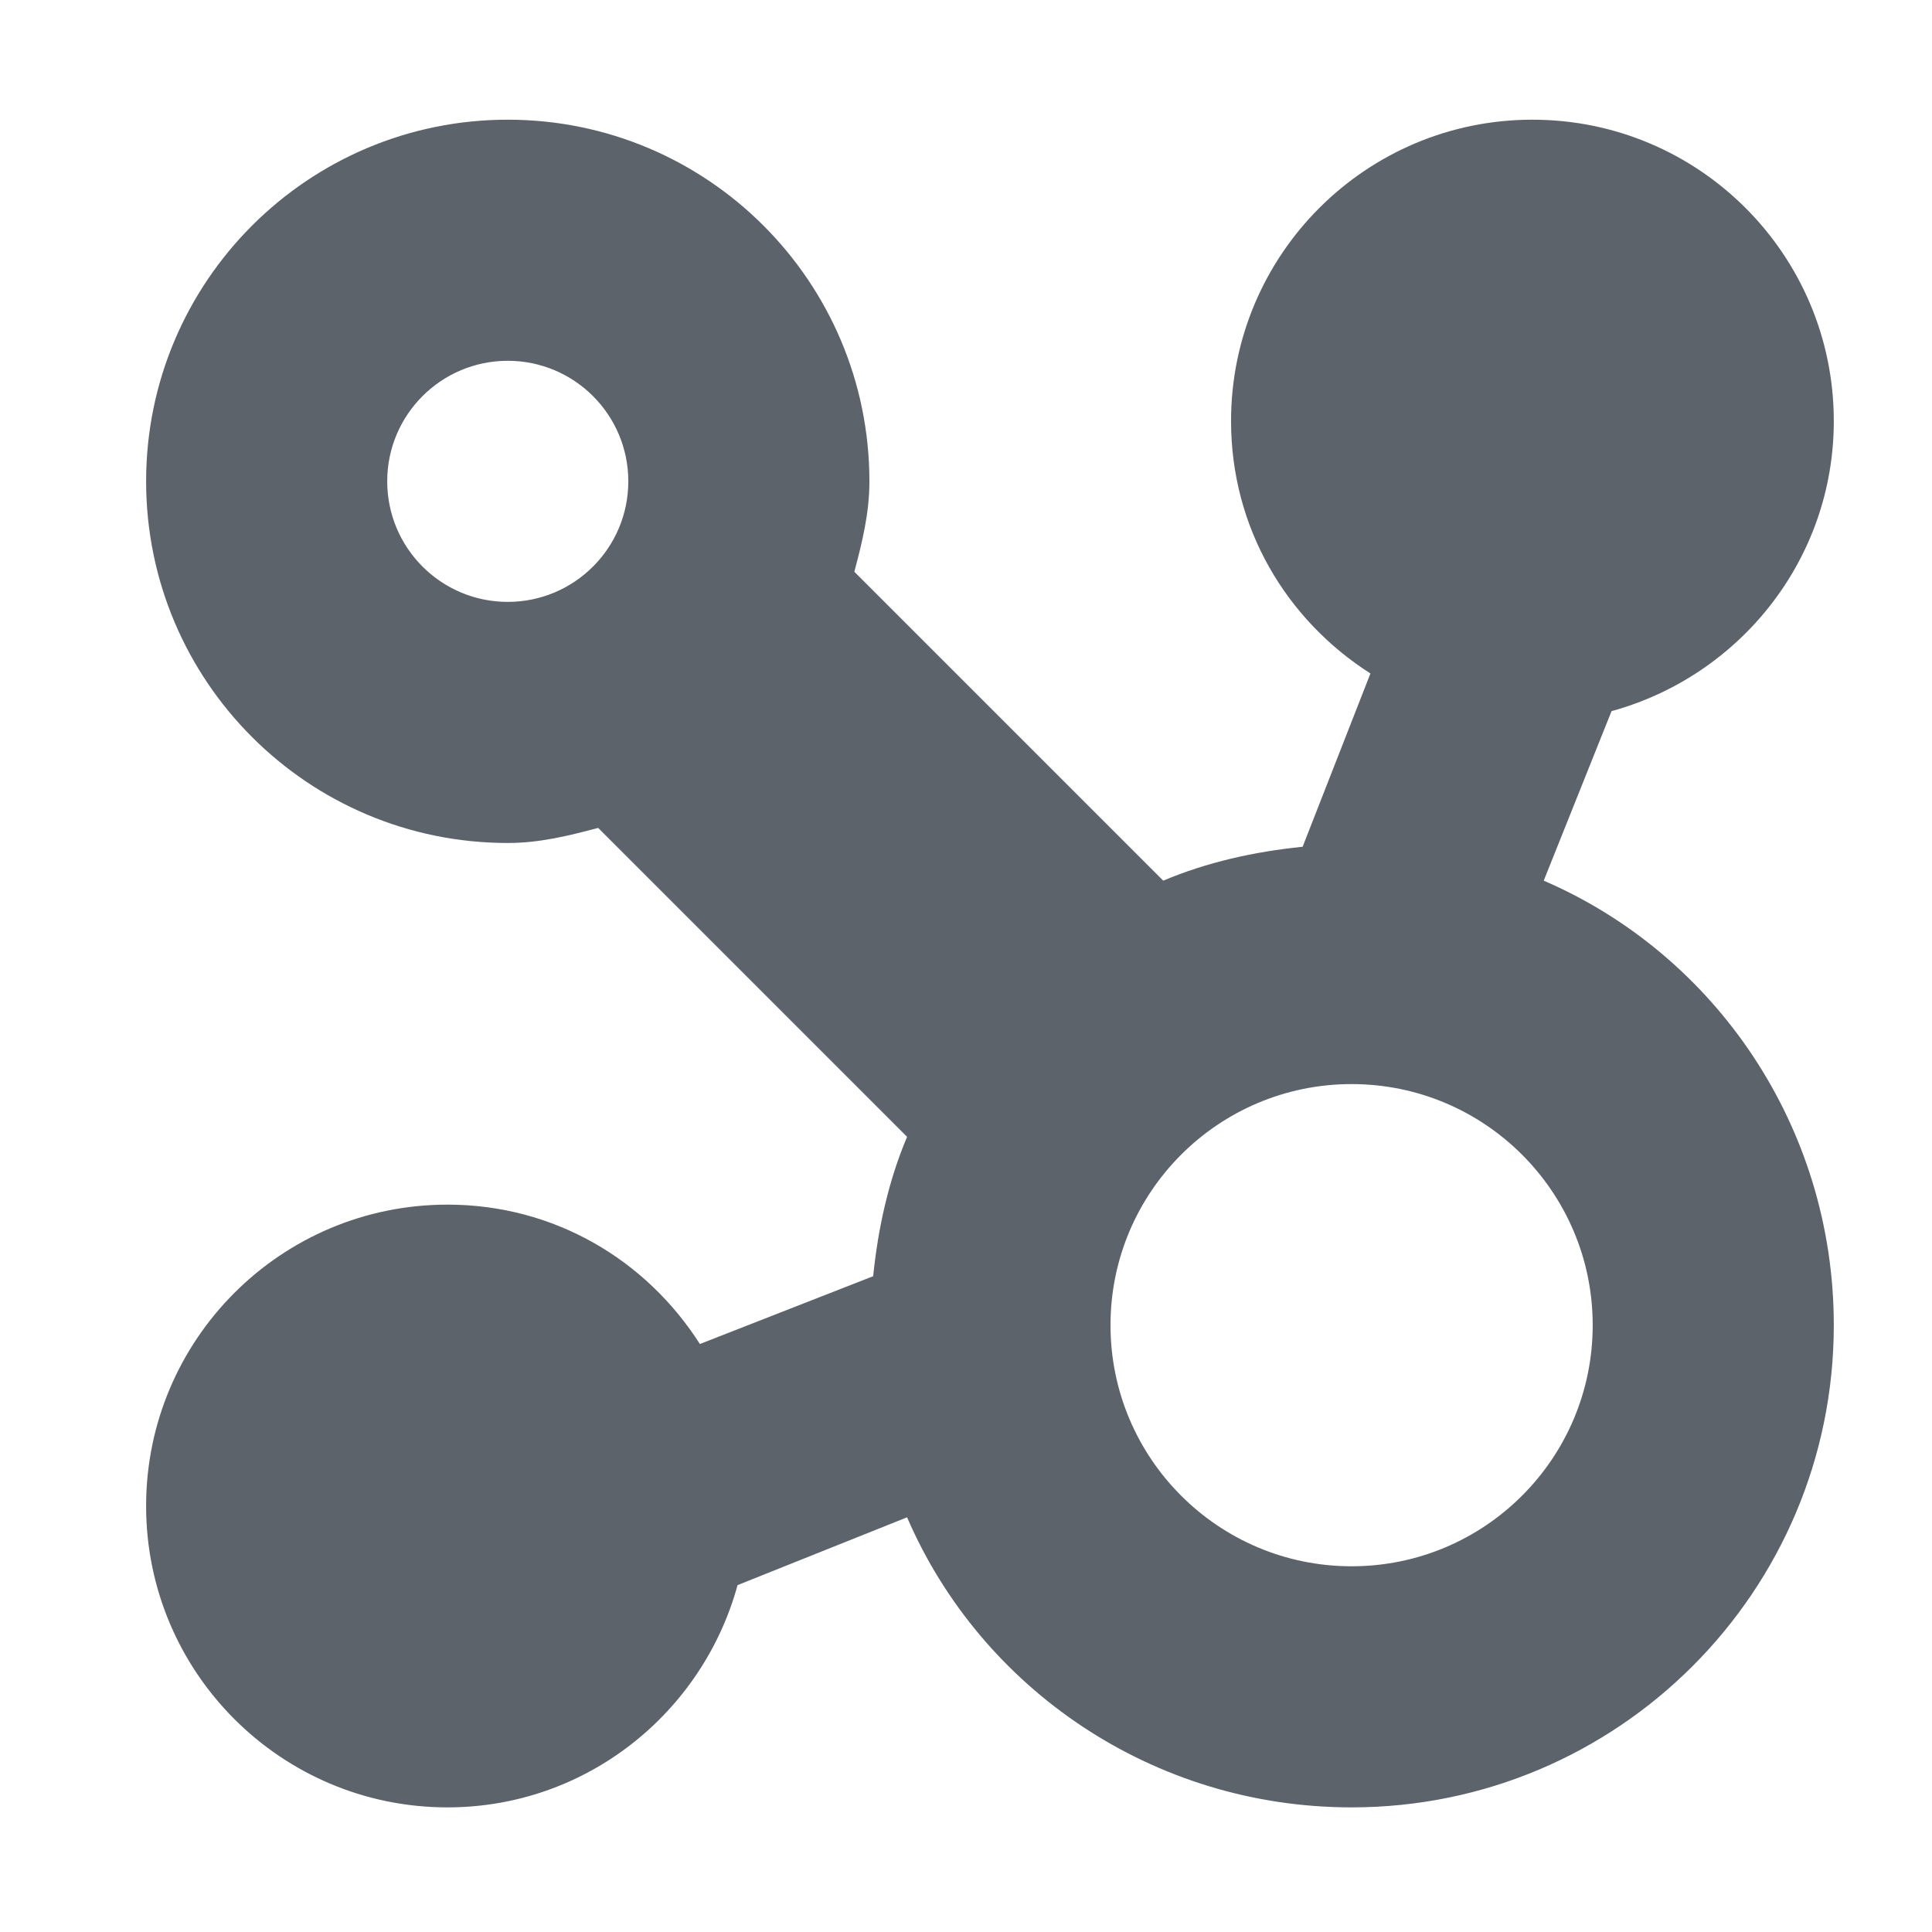 <?xml version="1.0" encoding="UTF-8" standalone="no"?>
<!-- Created with Inkscape (http://www.inkscape.org/) -->

<svg
   xmlns:dc="http://purl.org/dc/elements/1.1/"
   xmlns:cc="http://creativecommons.org/ns#"
   xmlns:rdf="http://www.w3.org/1999/02/22-rdf-syntax-ns#"
   xmlns:svg="http://www.w3.org/2000/svg"
   xmlns="http://www.w3.org/2000/svg"
   xmlns:sodipodi="http://sodipodi.sourceforge.net/DTD/sodipodi-0.dtd"
   xmlns:inkscape="http://www.inkscape.org/namespaces/inkscape"
   width="16"
   height="16"
   id="svg27665"
   version="1.1"
   inkscape:version="0.48.4 r9939"
   sodipodi:docname="nepomuk.svg">
  <defs
     id="defs27667" />
  <sodipodi:namedview
     id="base"
     pagecolor="#ffffff"
     bordercolor="#666666"
     borderopacity="1.0"
     inkscape:pageopacity="0.0"
     inkscape:pageshadow="2"
     inkscape:zoom="31.678384"
     inkscape:cx="9.1444685"
     inkscape:cy="7.0750126"
     inkscape:document-units="px"
     inkscape:current-layer="22"
     showgrid="true"
     inkscape:window-width="1920"
     inkscape:window-height="1025"
     inkscape:window-x="-2"
     inkscape:window-y="32"
     inkscape:window-maximized="1"
     inkscape:snap-bbox="true"
     inkscape:bbox-paths="true"
     inkscape:bbox-nodes="true"
     inkscape:snap-bbox-edge-midpoints="true"
     inkscape:snap-bbox-midpoints="true"
     inkscape:object-paths="true"
     inkscape:snap-intersection-paths="true"
     inkscape:object-nodes="true"
     inkscape:snap-smooth-nodes="true"
     inkscape:snap-midpoints="true"
     inkscape:snap-object-midpoints="true"
     inkscape:snap-center="true"
     inkscape:snap-global="true"
     showguides="true"
     inkscape:guide-bbox="true"
     fit-margin-top="0"
     fit-margin-left="0"
     fit-margin-right="0"
     fit-margin-bottom="0"
     inkscape:showpageshadow="false"
     inkscape:snap-page="true">
    <inkscape:grid
       type="xygrid"
       id="grid3126"
       empspacing="5"
       visible="true"
       enabled="true"
       snapvisiblegridlinesonly="true"
       originx="1.9507231e-05px"
       originy="25px" />
  </sodipodi:namedview>
  <g
     inkscape:label="Camada 1"
     inkscape:groupmode="layer"
     id="layer1"
     transform="translate(3364.417,-1859.516)">
    <g
       transform="matrix(0.036,0,0,0.036,-3237.713,1855.224)"
       id="22"
       inkscape:label="#g10690">
      <path
         sodipodi:nodetypes="sssccccsssccssccsssccccssssssssssss"
         inkscape:connector-curvature="0"
         id="path2985"
         d="m -3402.748,146.757 c -45.947,0 -83.194,37.247 -83.194,83.194 0,45.947 37.247,83.194 83.194,83.194 7.371,0 13.993,-1.667 20.799,-3.466 l 71.062,71.062 c -4.216,9.968 -6.667,20.86 -7.8,32.064 l -39.864,15.599 c -12.307,-19.307 -33.469,-32.064 -58.063,-32.064 -38.289,0 -69.329,31.039 -69.329,69.329 0,38.289 31.04,69.329 69.329,69.329 31.934,0 58.682,-21.749 66.729,-51.13 l 38.997,-15.599 c 17.003,39.442 56.581,66.729 102.26,66.729 61.263,0 110.926,-49.663 110.926,-110.926 0,-45.679 -27.287,-85.257 -66.729,-102.26 l 15.599,-38.997 c 29.38,-8.047 51.13,-34.795 51.13,-66.729 0,-38.289 -31.039,-69.329 -69.329,-69.329 -38.289,0 -69.329,31.039 -69.329,69.329 0,24.593 12.757,45.755 32.065,58.063 l -15.599,39.864 c -11.205,1.133 -22.097,3.583 -32.064,7.799 l -71.062,-71.062 c 1.799,-6.805 3.466,-13.428 3.466,-20.799 0,-45.947 -37.247,-83.194 -83.194,-83.194 z m 0,55.463 c 15.316,0 27.731,12.416 27.731,27.731 0,15.316 -12.416,27.731 -27.731,27.731 -15.316,0 -27.731,-12.416 -27.731,-27.731 0,-15.316 12.416,-27.731 27.731,-27.731 z m 194.12,166.389 c 30.631,0 55.463,24.832 55.463,55.463 0,30.631 -24.832,55.463 -55.463,55.463 -30.631,0 -55.463,-24.832 -55.463,-55.463 0,-30.631 24.832,-55.463 55.463,-55.463 z"
         style="color:#000000;fill:#27303a;fill-opacity:0.753;fill-rule:nonzero;stroke:none;stroke-width:2.5;marker:none;visibility:visible;display:inline;overflow:visible;enable-background:accumulate" />
    </g>
  </g>
</svg>
